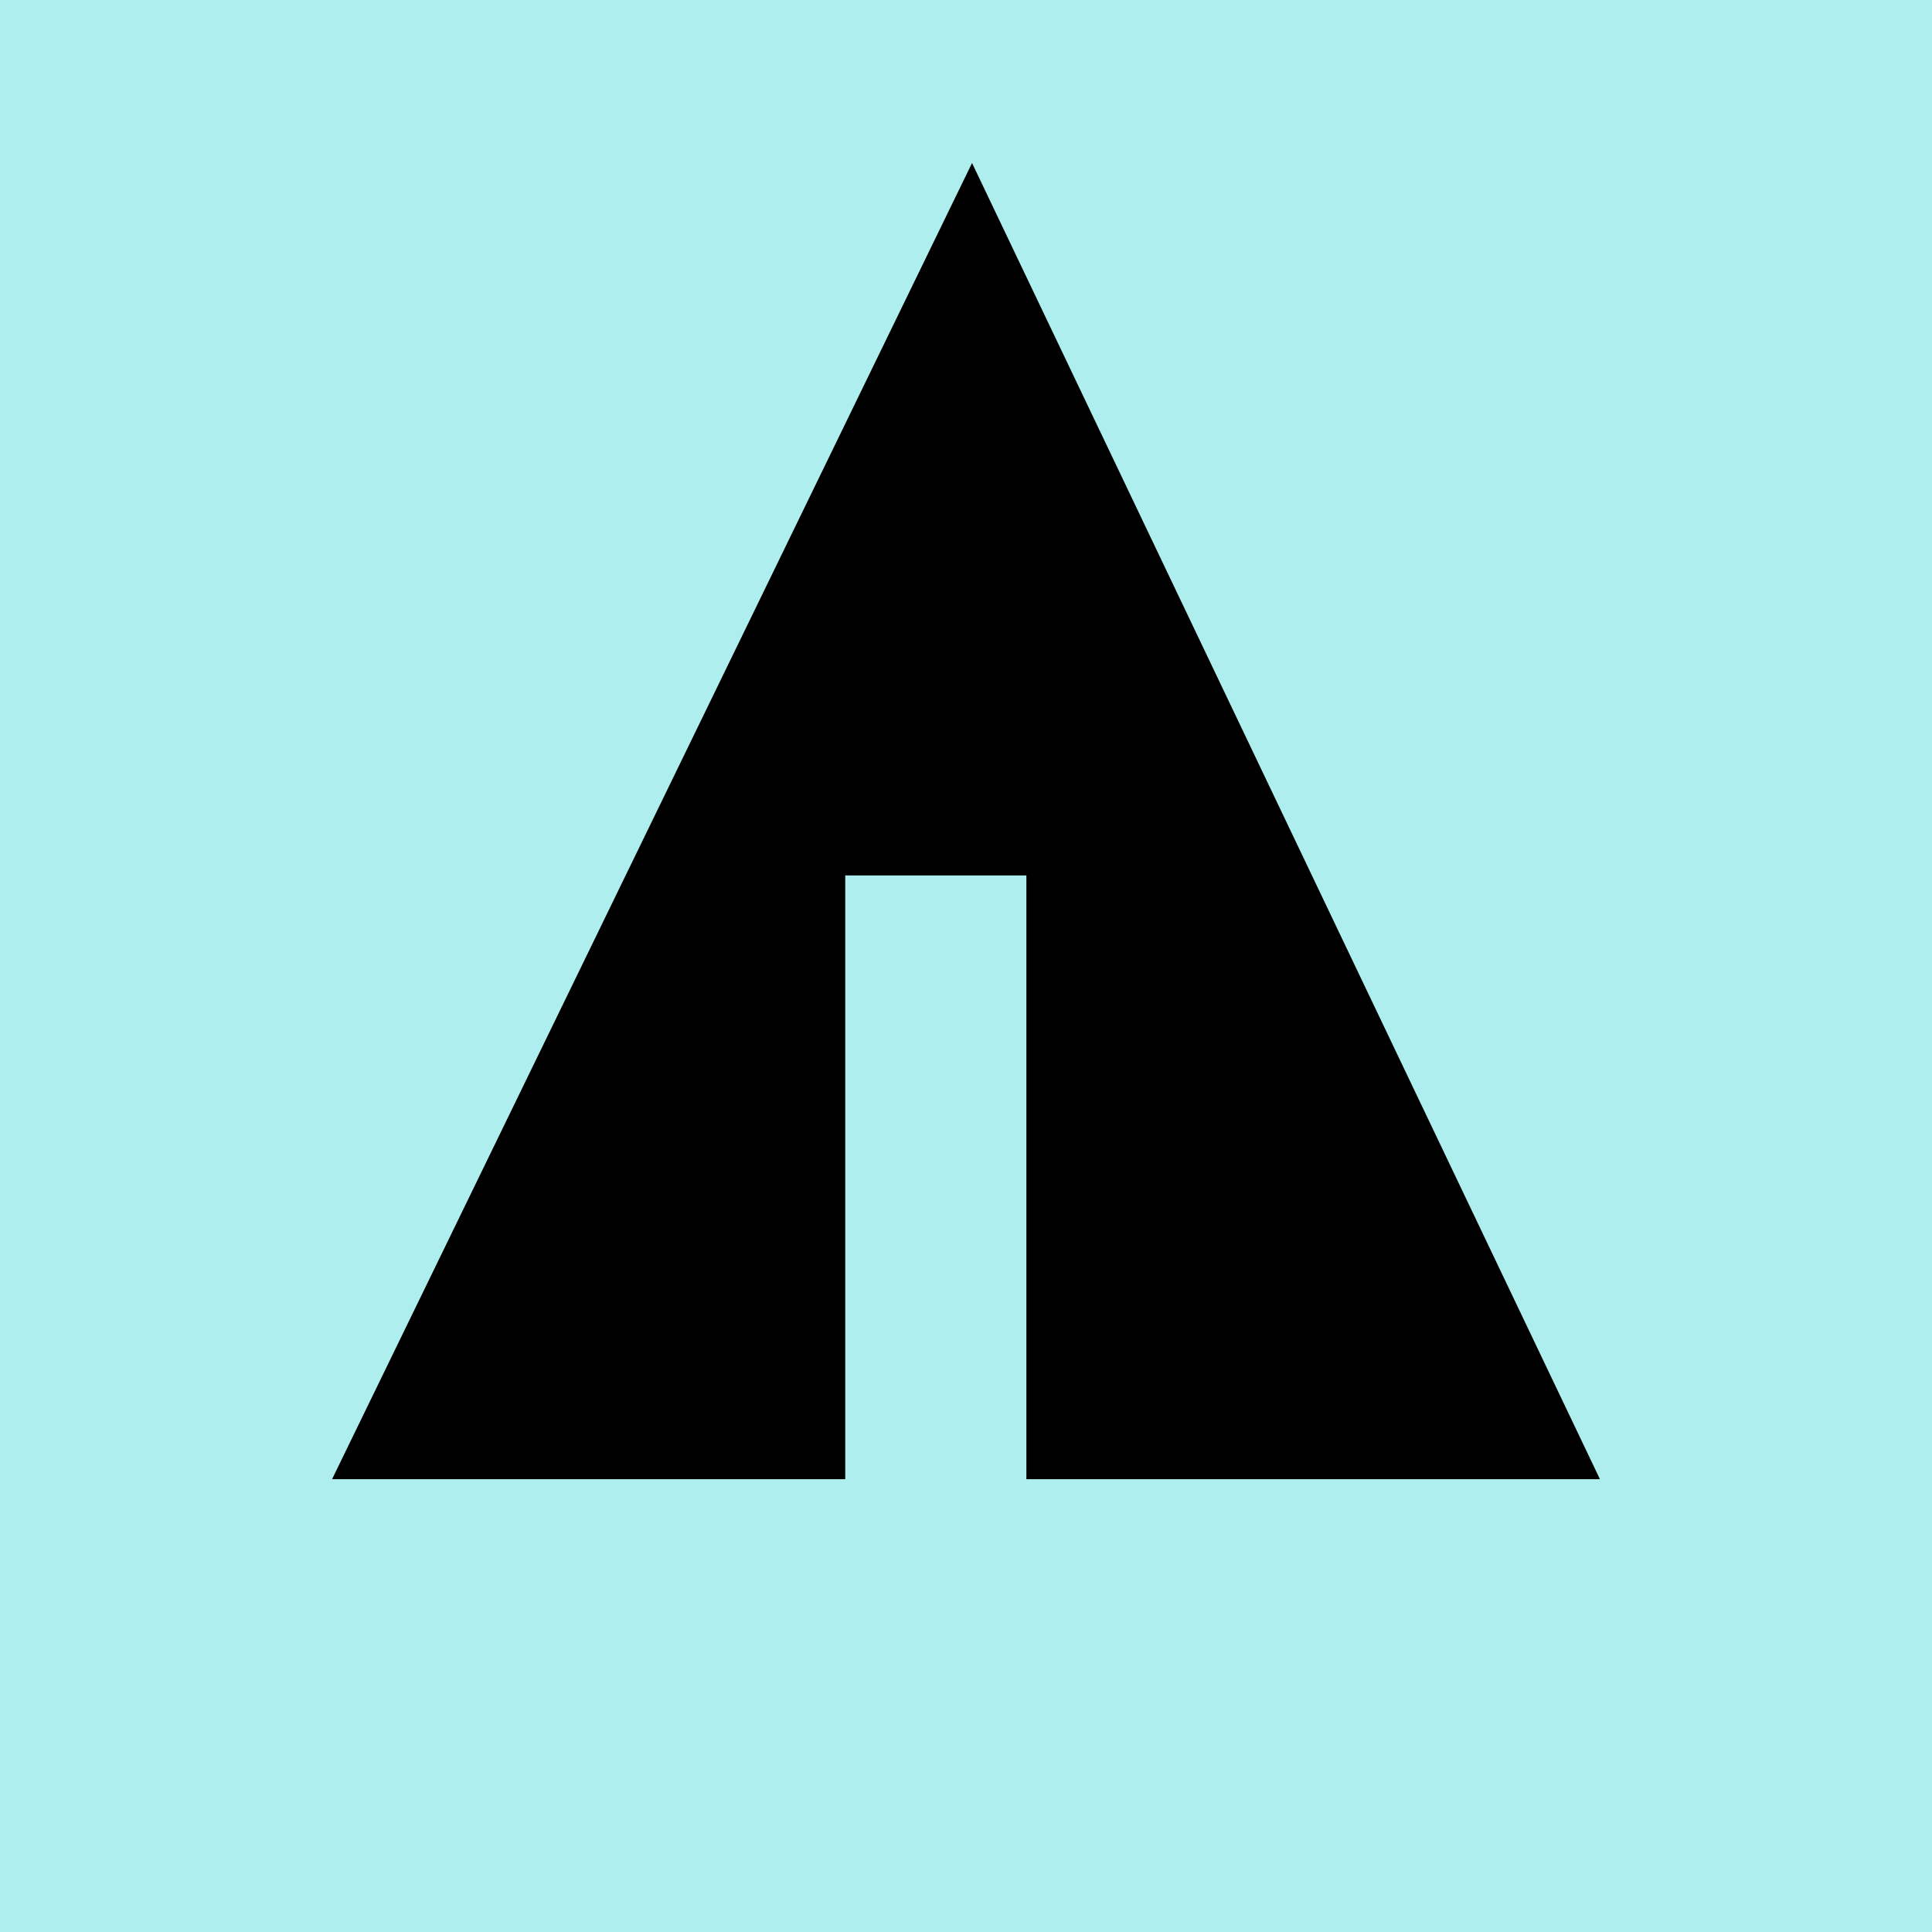 <svg xmlns="http://www.w3.org/2000/svg" width="32" height="32" viewBox="0 0 32 32" aria-labelledby="title">
    <title id="title">Forrst icon</title>
<rect fill="paleturquoise" width="32" height="32"/>
	<line stroke="paleturquoise" x1="11" y1="18.1" x2="15.1" y2="20.4"/>
    <line stroke="paleturquoise" x1="16.5" y1="18.2" x2="19.3" y2="15.7"/>
    <line stroke="paleturquoise" x1="16.5" y1="21" x2="21.2" y2="17.9"/>
	<polygon fill="black" points="5.5,24.5 14,24.5 14,14.5 17,14.5 17,24.5 26.5,24.5 16.1,2.7"/>
</svg>